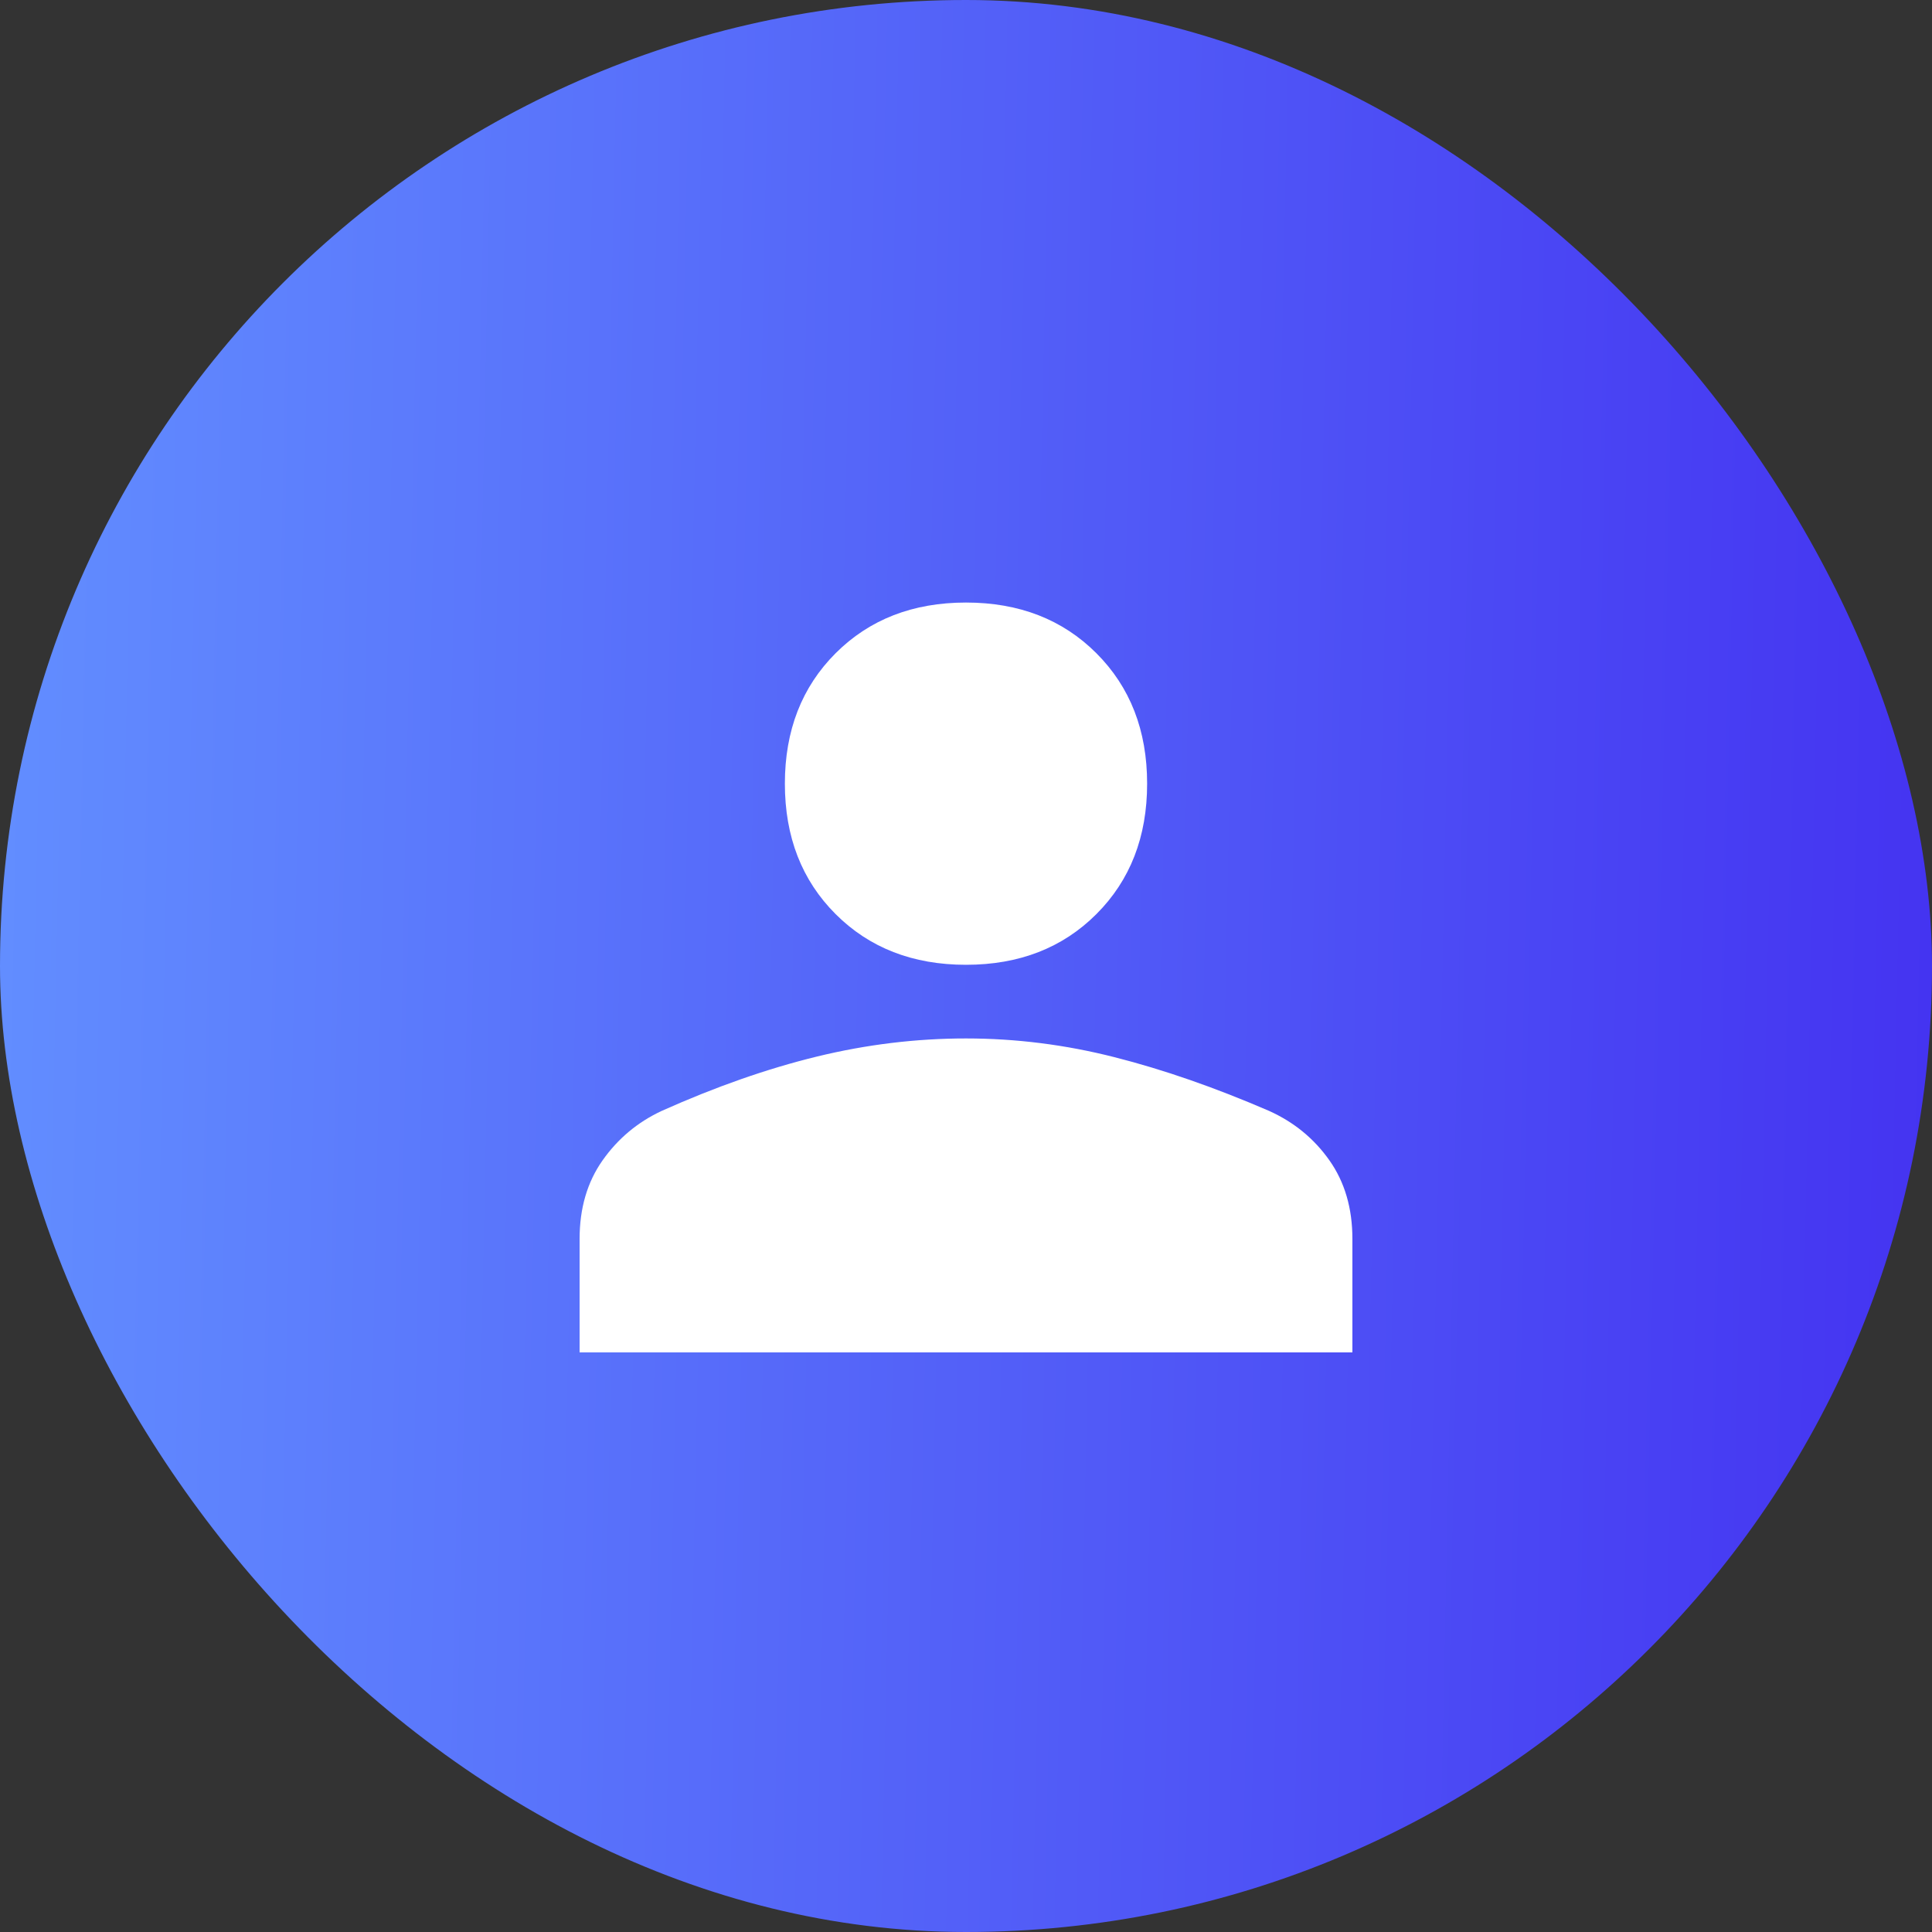 <svg width="40" height="40" viewBox="0 0 40 40" fill="none" xmlns="http://www.w3.org/2000/svg">
<rect x="0" y="0" width="40" height="40" fill="#333333" stroke="none"/>
<rect width="40" height="40" rx="20" fill="url(#paint0_linear_2069_17110)"/>
<path d="M20 19.975C18.9 19.975 18 19.625 17.3 18.925C16.6 18.225 16.25 17.325 16.25 16.225C16.25 15.125 16.6 14.225 17.3 13.525C18 12.825 18.9 12.475 20 12.475C21.1 12.475 22 12.825 22.7 13.525C23.4 14.225 23.75 15.125 23.75 16.225C23.75 17.325 23.4 18.225 22.7 18.925C22 19.625 21.1 19.975 20 19.975ZM12 28V25.65C12 25.017 12.158 24.475 12.475 24.025C12.792 23.575 13.2 23.233 13.7 23C14.817 22.5 15.887 22.125 16.913 21.875C17.938 21.625 18.967 21.5 20 21.5C21.033 21.5 22.058 21.629 23.075 21.888C24.092 22.146 25.158 22.517 26.275 23C26.792 23.233 27.208 23.575 27.525 24.025C27.842 24.475 28 25.017 28 25.65V28H12Z" fill="white"/>
<defs>
<linearGradient id="paint0_linear_2069_17110" x1="40" y1="40" x2="-0.812" y2="39.154" gradientUnits="userSpaceOnUse">
<stop stop-color="#4433F1"/>
<stop offset="1" stop-color="#628EFF"/>
</linearGradient>
</defs>
</svg>

